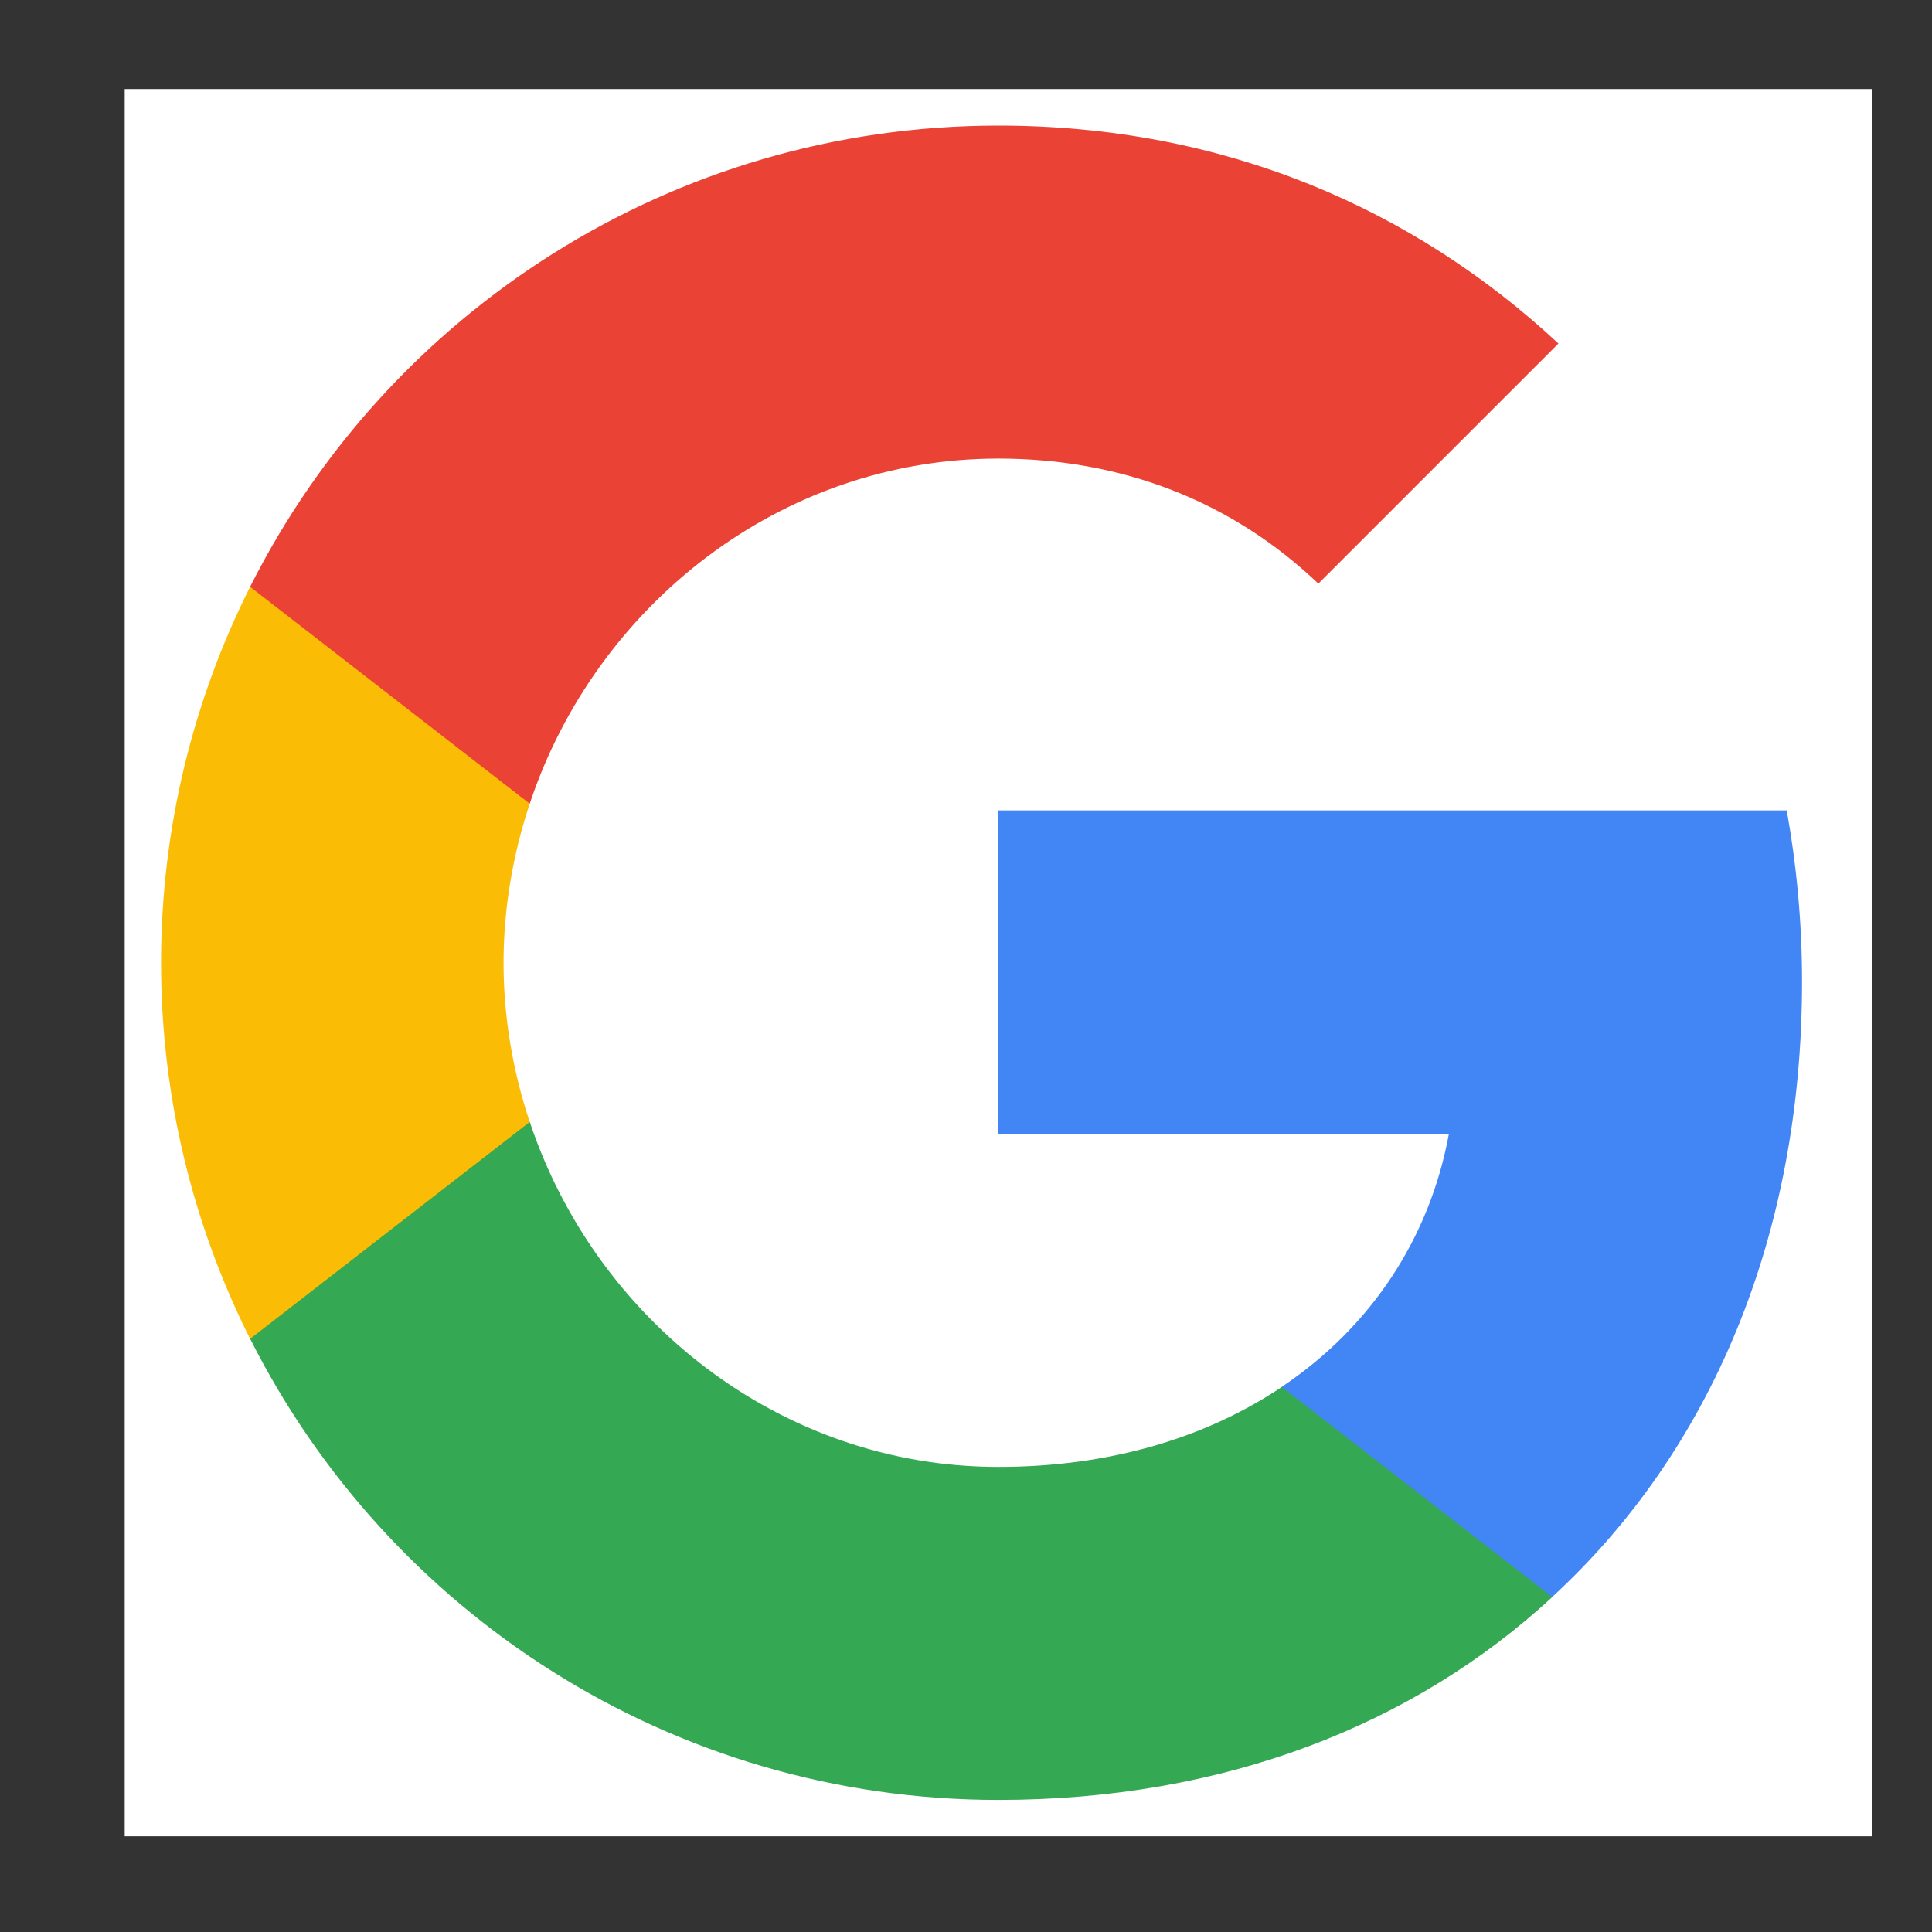<svg width="11" height="11" viewBox="0 0 11 11" fill="none" xmlns="http://www.w3.org/2000/svg">
<rect x="0" y="0" width="11" height="11" fill="#333333" stroke="none"/>
<rect width="9.948" height="9.948" transform="translate(0.71 0.507)" fill="white"/>
<path fill-rule="evenodd" clip-rule="evenodd" d="M10.26 5.589C10.26 5.251 10.229 4.926 10.173 4.614H5.684V6.458H8.249C8.139 7.053 7.803 7.558 7.298 7.896V9.092H8.838C9.74 8.262 10.26 7.04 10.26 5.589Z" fill="#4285F4"/>
<path fill-rule="evenodd" clip-rule="evenodd" d="M5.684 10.248C6.971 10.248 8.05 9.821 8.838 9.093L7.298 7.897C6.871 8.183 6.325 8.352 5.684 8.352C4.442 8.352 3.391 7.513 3.016 6.387H1.424V7.622C2.208 9.179 3.82 10.248 5.684 10.248Z" fill="#34A853"/>
<path fill-rule="evenodd" clip-rule="evenodd" d="M3.016 6.388C2.921 6.102 2.867 5.796 2.867 5.482C2.867 5.168 2.921 4.862 3.016 4.576V3.341H1.424C1.101 3.985 0.917 4.713 0.917 5.482C0.917 6.251 1.101 6.979 1.424 7.623L3.016 6.388Z" fill="#FBBC05"/>
<path fill-rule="evenodd" clip-rule="evenodd" d="M5.684 2.611C6.383 2.611 7.012 2.851 7.506 3.323L8.873 1.956C8.047 1.187 6.968 0.715 5.684 0.715C3.82 0.715 2.208 1.783 1.424 3.341L3.016 4.576C3.391 3.449 4.442 2.611 5.684 2.611Z" fill="#EA4335"/>
</svg>
